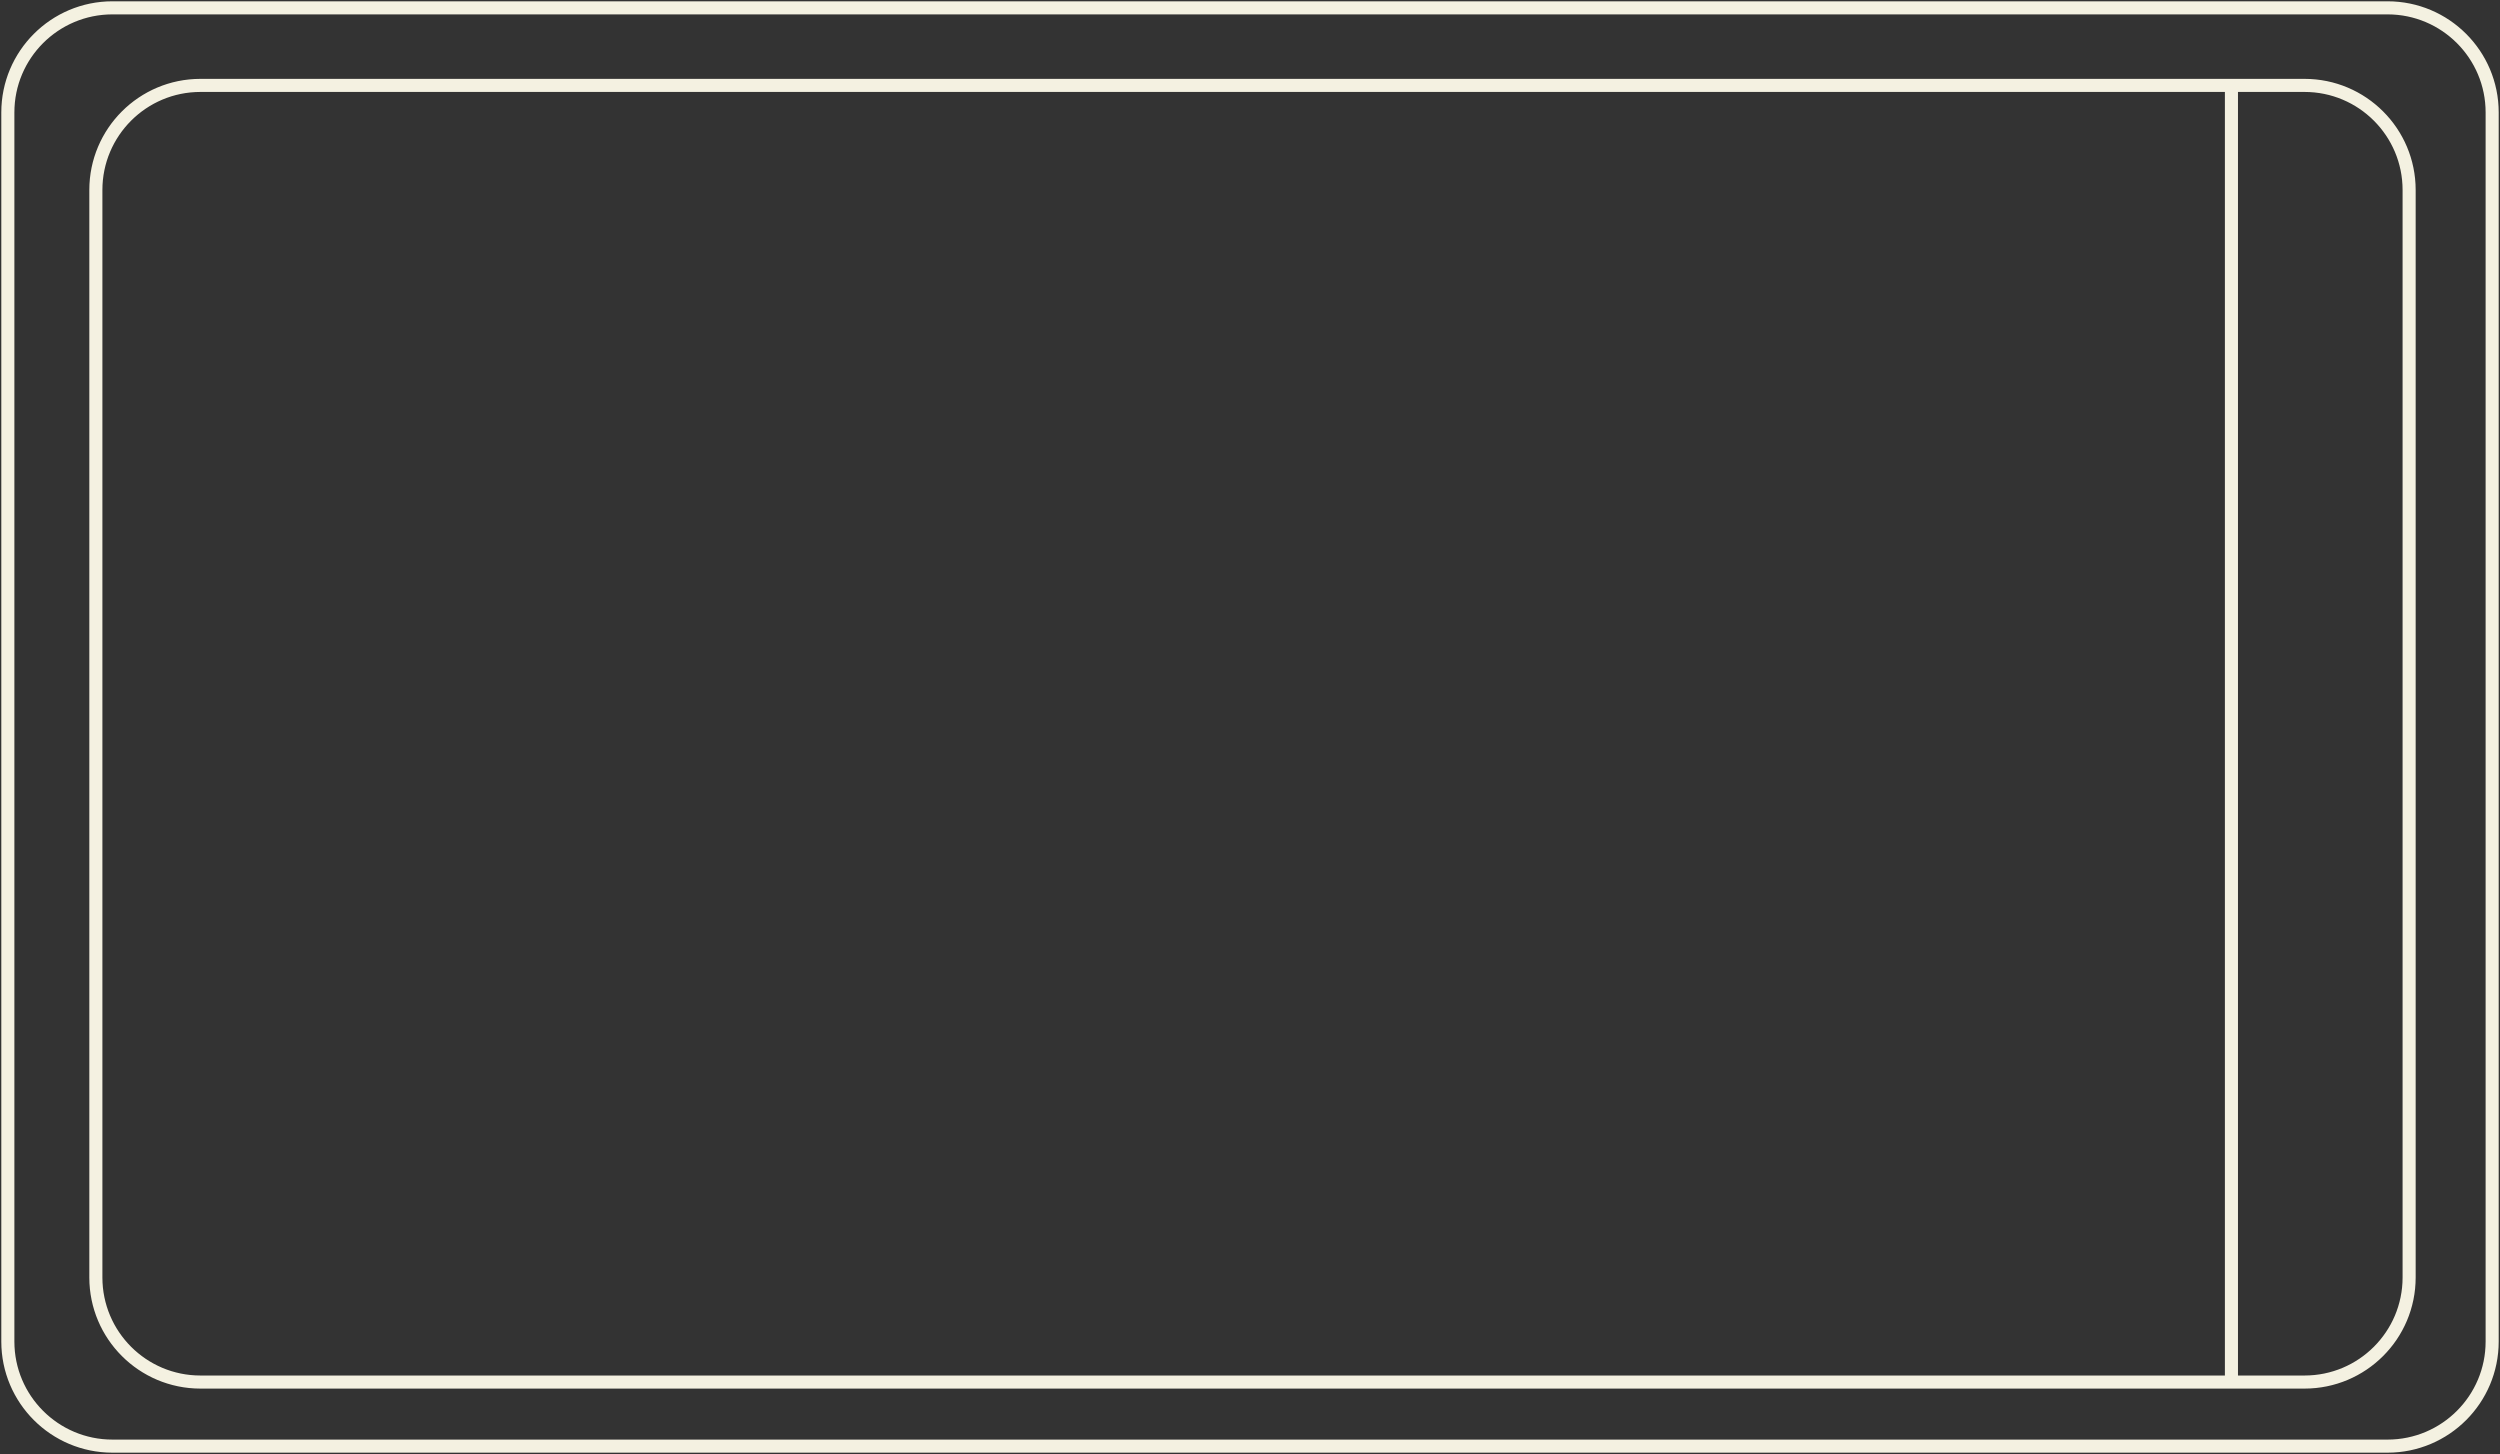 <svg width="956" height="556" viewBox="0 0 956 556" fill="none" xmlns="http://www.w3.org/2000/svg">
<rect x="0" y="0" width="956" height="556" fill="#333333" stroke="none"/>
<path d="M853.301 528.498H881.249C903.341 528.498 921.249 510.59 921.249 488.498V72.66C921.249 50.569 903.341 32.66 881.249 32.66H853.301M853.301 528.498H76.657C54.566 528.498 36.657 510.59 36.657 488.498L36.657 72.66C36.657 50.569 54.566 32.66 76.657 32.66H853.301M853.301 528.498V32.66M43.001 3H913.001C935.092 3 953.001 20.909 953.001 43V513C953.001 535.091 935.092 553 913.001 553H43.001C20.909 553 3 535.091 3 513L3 43C3 20.909 20.909 3 43.001 3Z" stroke="#F4F1E1" stroke-width="5"/>
</svg>
